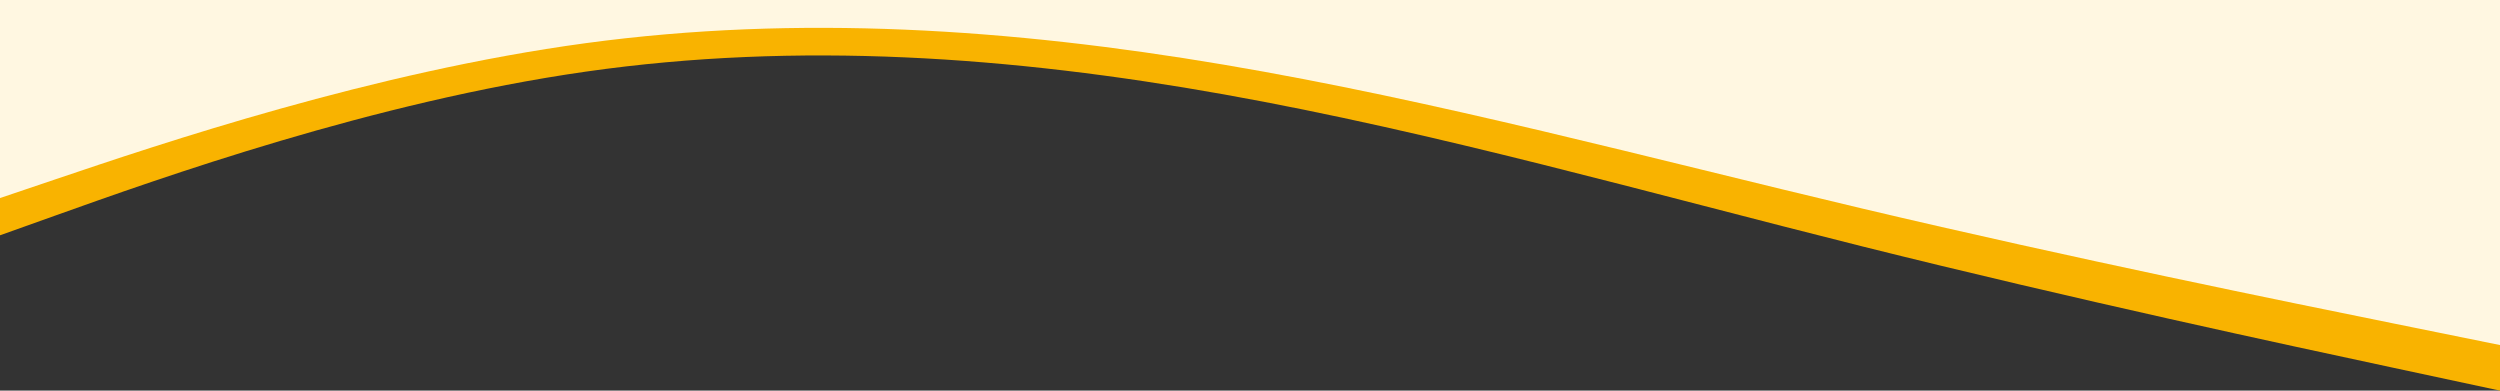 <svg width="768" height="120" viewBox="0 0 768 120" fill="none" xmlns="http://www.w3.org/2000/svg">
<rect x="0" y="0" width="768" height="120" fill="#333333" stroke="none"/>
<path fill-rule="evenodd" clip-rule="evenodd" d="M-16 78L16.667 66.333C49.333 54.667 114.667 31.333 180 22C245.333 12.667 310.667 17.333 376 29C441.333 40.667 506.667 59.333 572 75.667C637.333 92 702.667 106 735.333 113L768 120V8H735.333C702.667 8 637.333 8 572 8C506.667 8 441.333 8 376 8C310.667 8 245.333 8 180 8C114.667 8 49.333 8 16.667 8H-16V78Z" fill="#F9B300"/>
<path fill-rule="evenodd" clip-rule="evenodd" d="M-16 66.25L16.667 55.208C49.333 44.167 114.667 22.083 180 13.25C245.333 4.417 310.667 8.833 376 19.875C441.333 30.917 506.667 48.583 572 64.042C637.333 79.5 702.667 92.75 735.333 99.375L768 106V0H735.333C702.667 0 637.333 0 572 0C506.667 0 441.333 0 376 0C310.667 0 245.333 0 180 0C114.667 0 49.333 0 16.667 0H-16V66.25Z" fill="#FFF7E1"/>
</svg>
